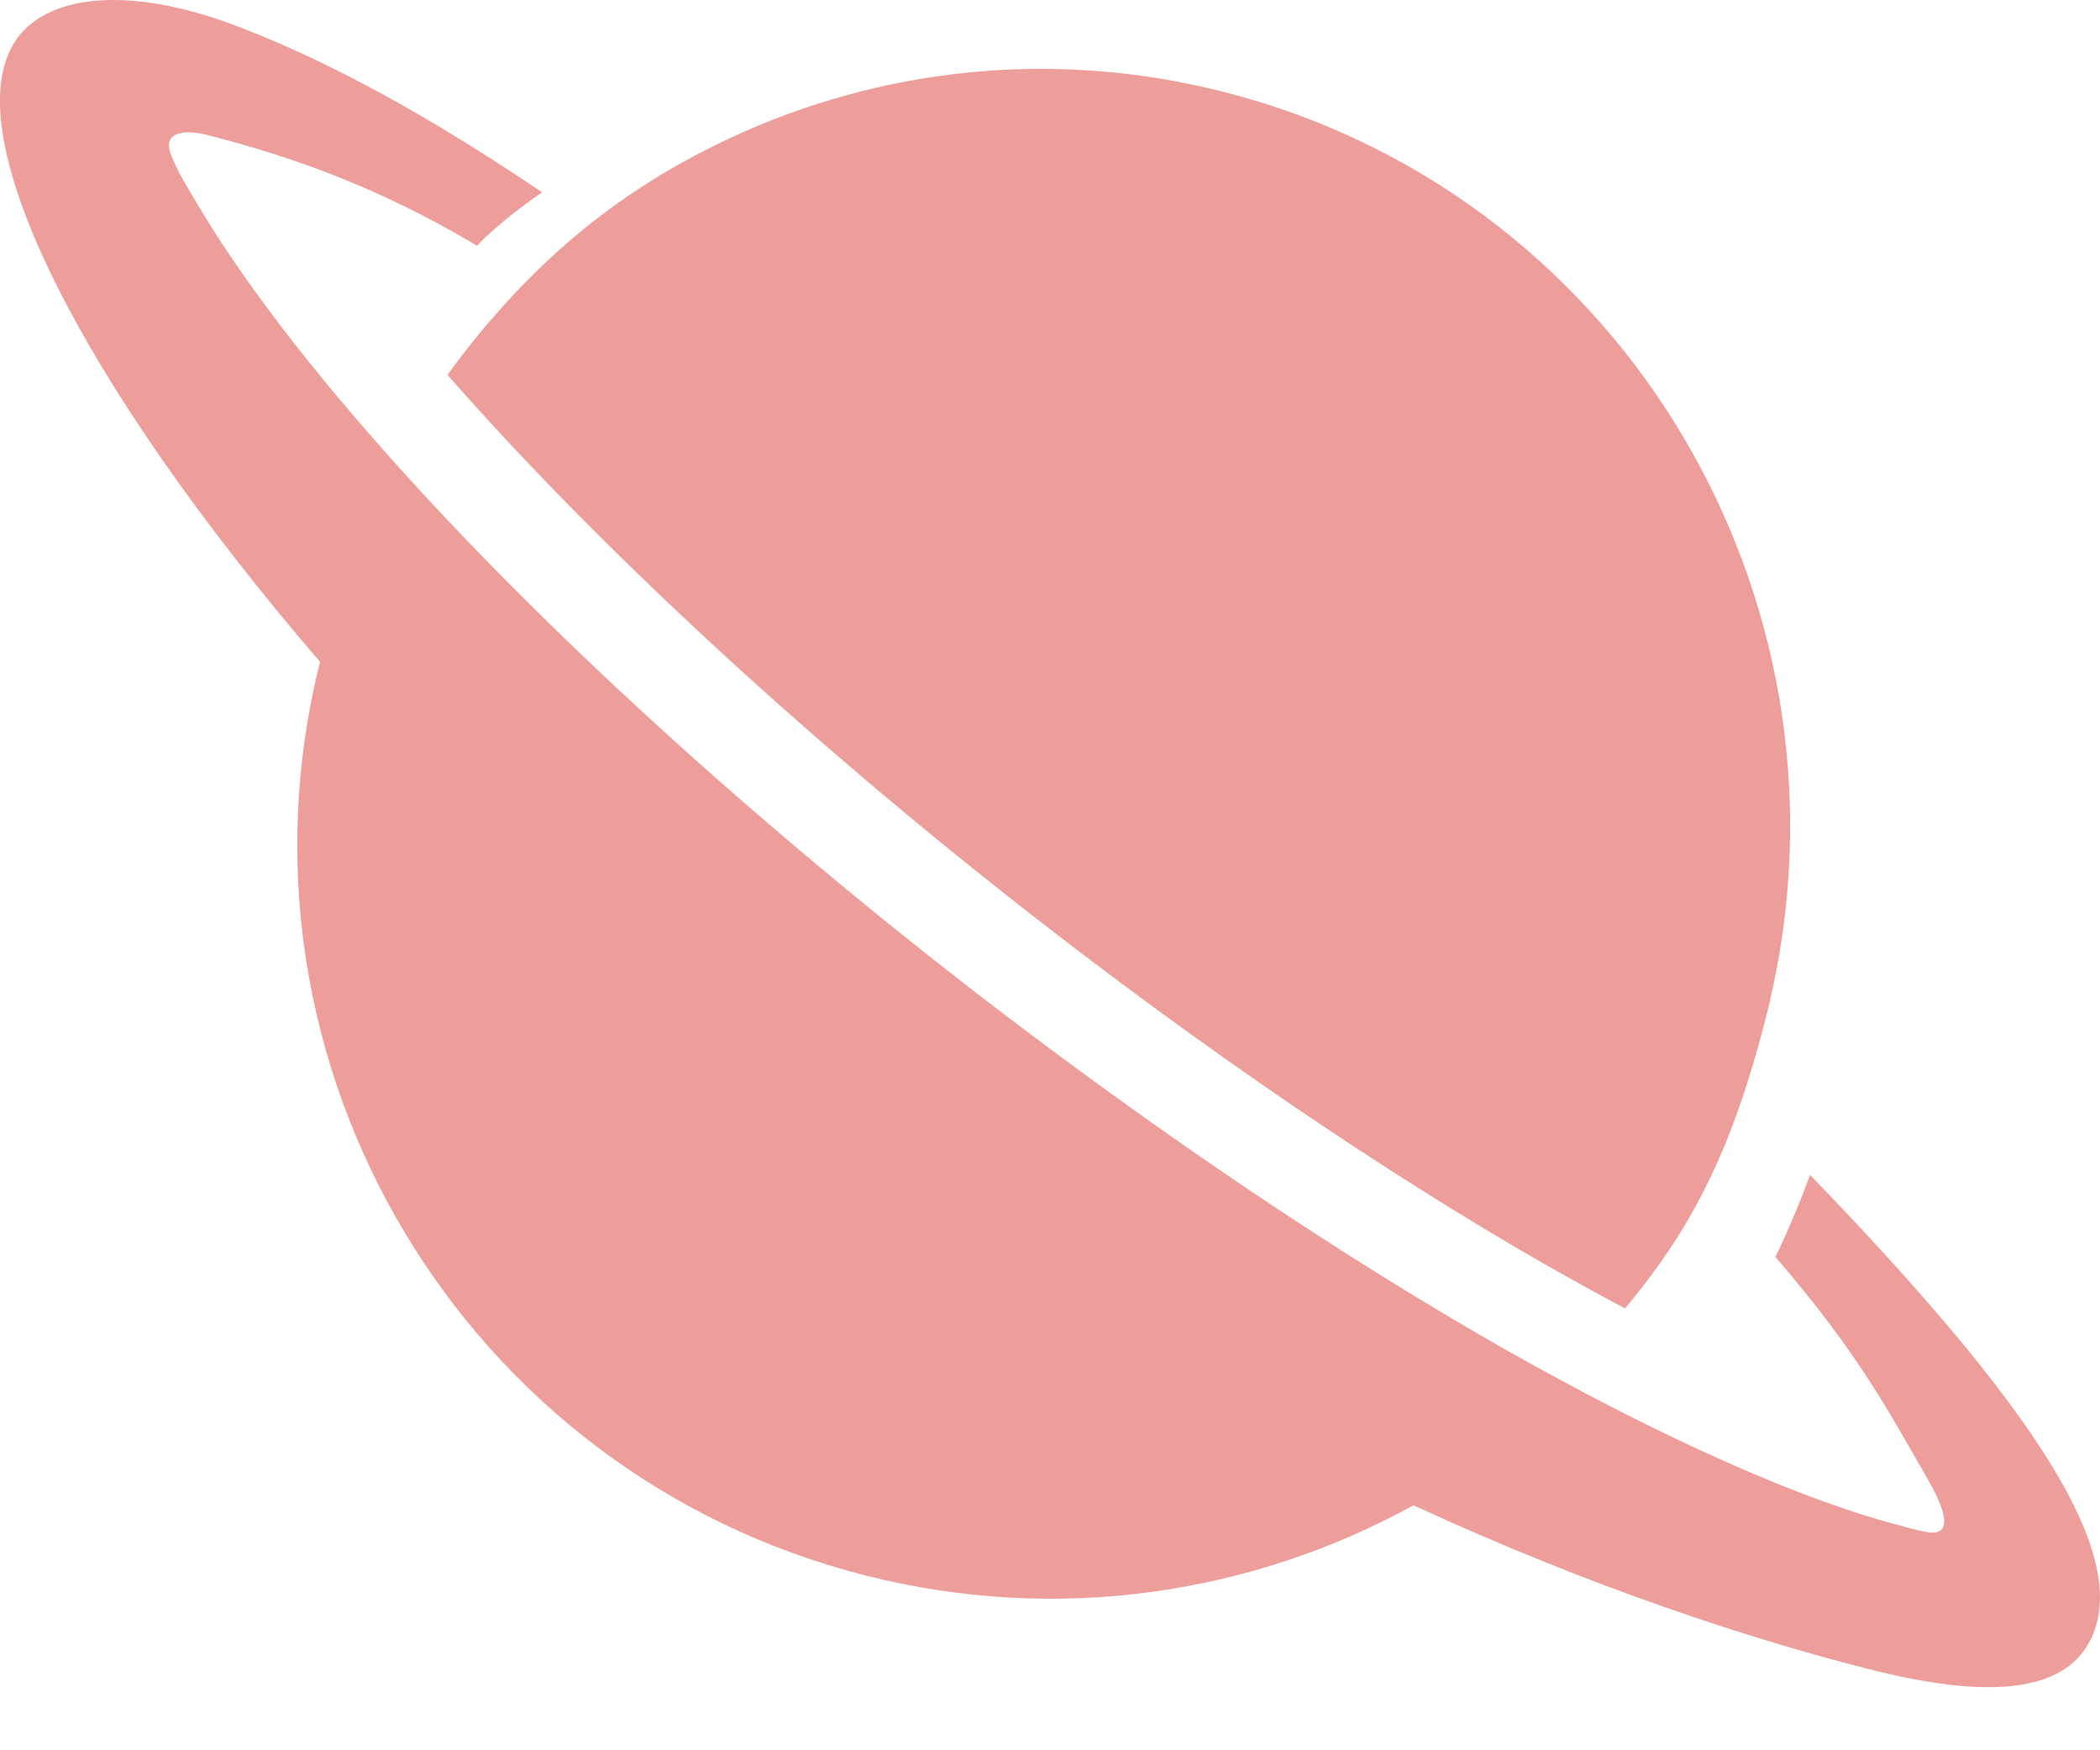 <svg xmlns="http://www.w3.org/2000/svg" width="30" height="25" viewBox="0 0 30 25">
  <g fill="#ED9E9A" fill-rule="evenodd">
    <path d="M6.872,4.736 C6.706,4.938 6.546,5.139 6.393,5.355 C8.535,7.797 11.455,10.501 14.655,13.004 C17.169,14.968 19.73,16.717 22.065,18.056 C22.458,18.278 22.843,18.493 23.216,18.689 C23.382,18.487 23.542,18.285 23.695,18.07 C24.473,16.986 24.899,15.836 25.245,14.464 C25.298,14.248 25.344,14.033 25.384,13.825 C26.435,8.241 23.016,2.731 17.502,1.318 C15.041,0.686 12.573,0.975 10.431,1.971 C9.008,2.637 7.89,3.511 6.872,4.736 Z"/>
    <path d="M25.859,16.782 C25.584,17.518 25.363,17.953 25.363,17.953 C26.582,19.366 27.011,20.222 27.5,21.059 C27.66,21.333 27.995,21.936 27.56,21.889 C27.446,21.869 27.325,21.842 27.192,21.802 C25.765,21.441 23.763,20.55 21.546,19.299 C19.149,17.94 16.531,16.173 13.959,14.192 C10.538,11.548 7.43,8.684 5.214,6.127 C4.189,4.949 3.366,3.838 2.823,2.921 C2.663,2.647 2.562,2.499 2.448,2.225 C2.281,1.81 2.783,1.884 2.917,1.917 C3.915,2.171 5.261,2.58 6.814,3.51 C6.814,3.51 7.102,3.189 7.745,2.747 C6.218,1.716 4.759,0.893 3.379,0.371 C1.832,-0.218 0.627,-0.084 0.198,0.619 C-0.619,1.951 1.136,5.458 4.571,9.453 C3.131,15.209 6.62,21.052 12.372,22.505 C15.125,23.201 17.89,22.766 20.194,21.501 C22.745,22.679 25.022,23.415 26.683,23.837 C28.283,24.245 29.388,24.205 29.816,23.509 C30.56,22.291 29.006,20.042 25.859,16.782 Z"/>
  </g>
</svg>

